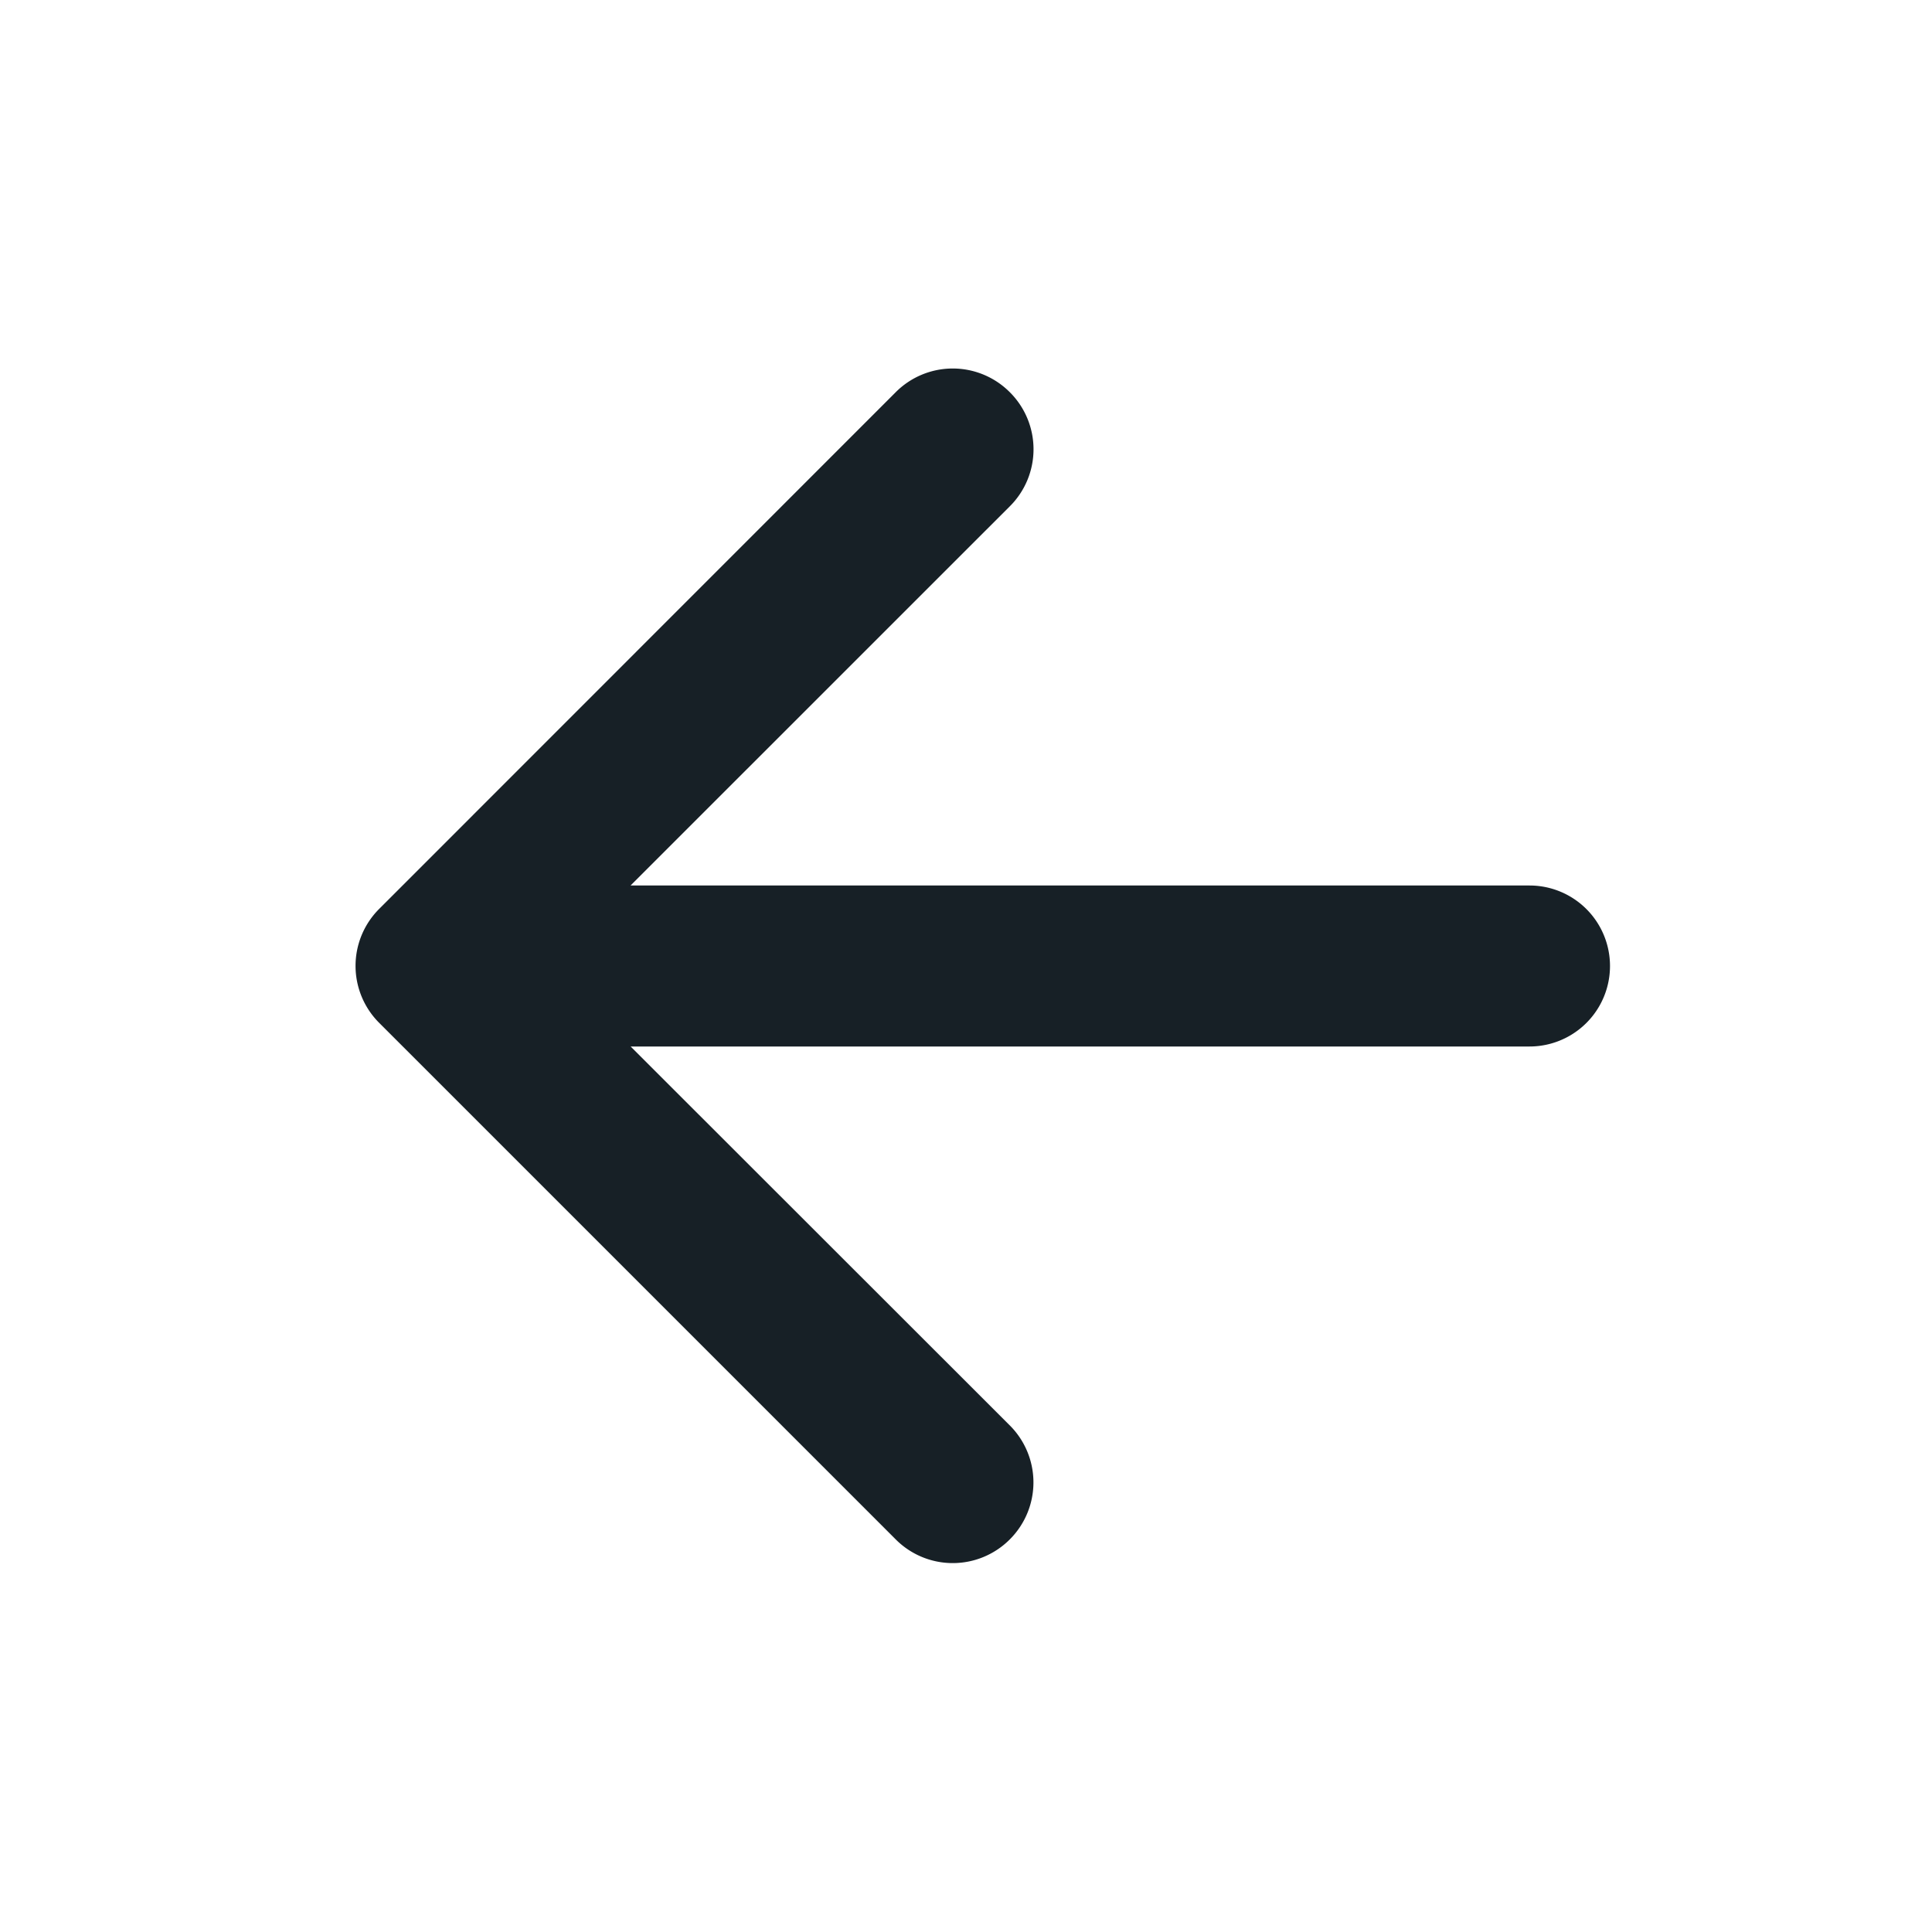 <svg xmlns="http://www.w3.org/2000/svg" xmlns:xlink="http://www.w3.org/1999/xlink" viewBox="0 0 24 24"><defs><path d="M19 11H7.833l4.711-4.71a1 1 0 000-1.418 1 1 0 00-1.417 0L4.711 11.29a1 1 0 000 1.417l6.416 6.416a1 1 0 001.417 0 1 1 0 000-1.416L7.834 13H19a1 1 0 000-2z" id="a"/></defs><g fill="none" fill-rule="evenodd"><path d="M0 0h24v24H0z"/><use fill="#172026" fill-rule="nonzero" xlink:href="#a"/></g></svg>